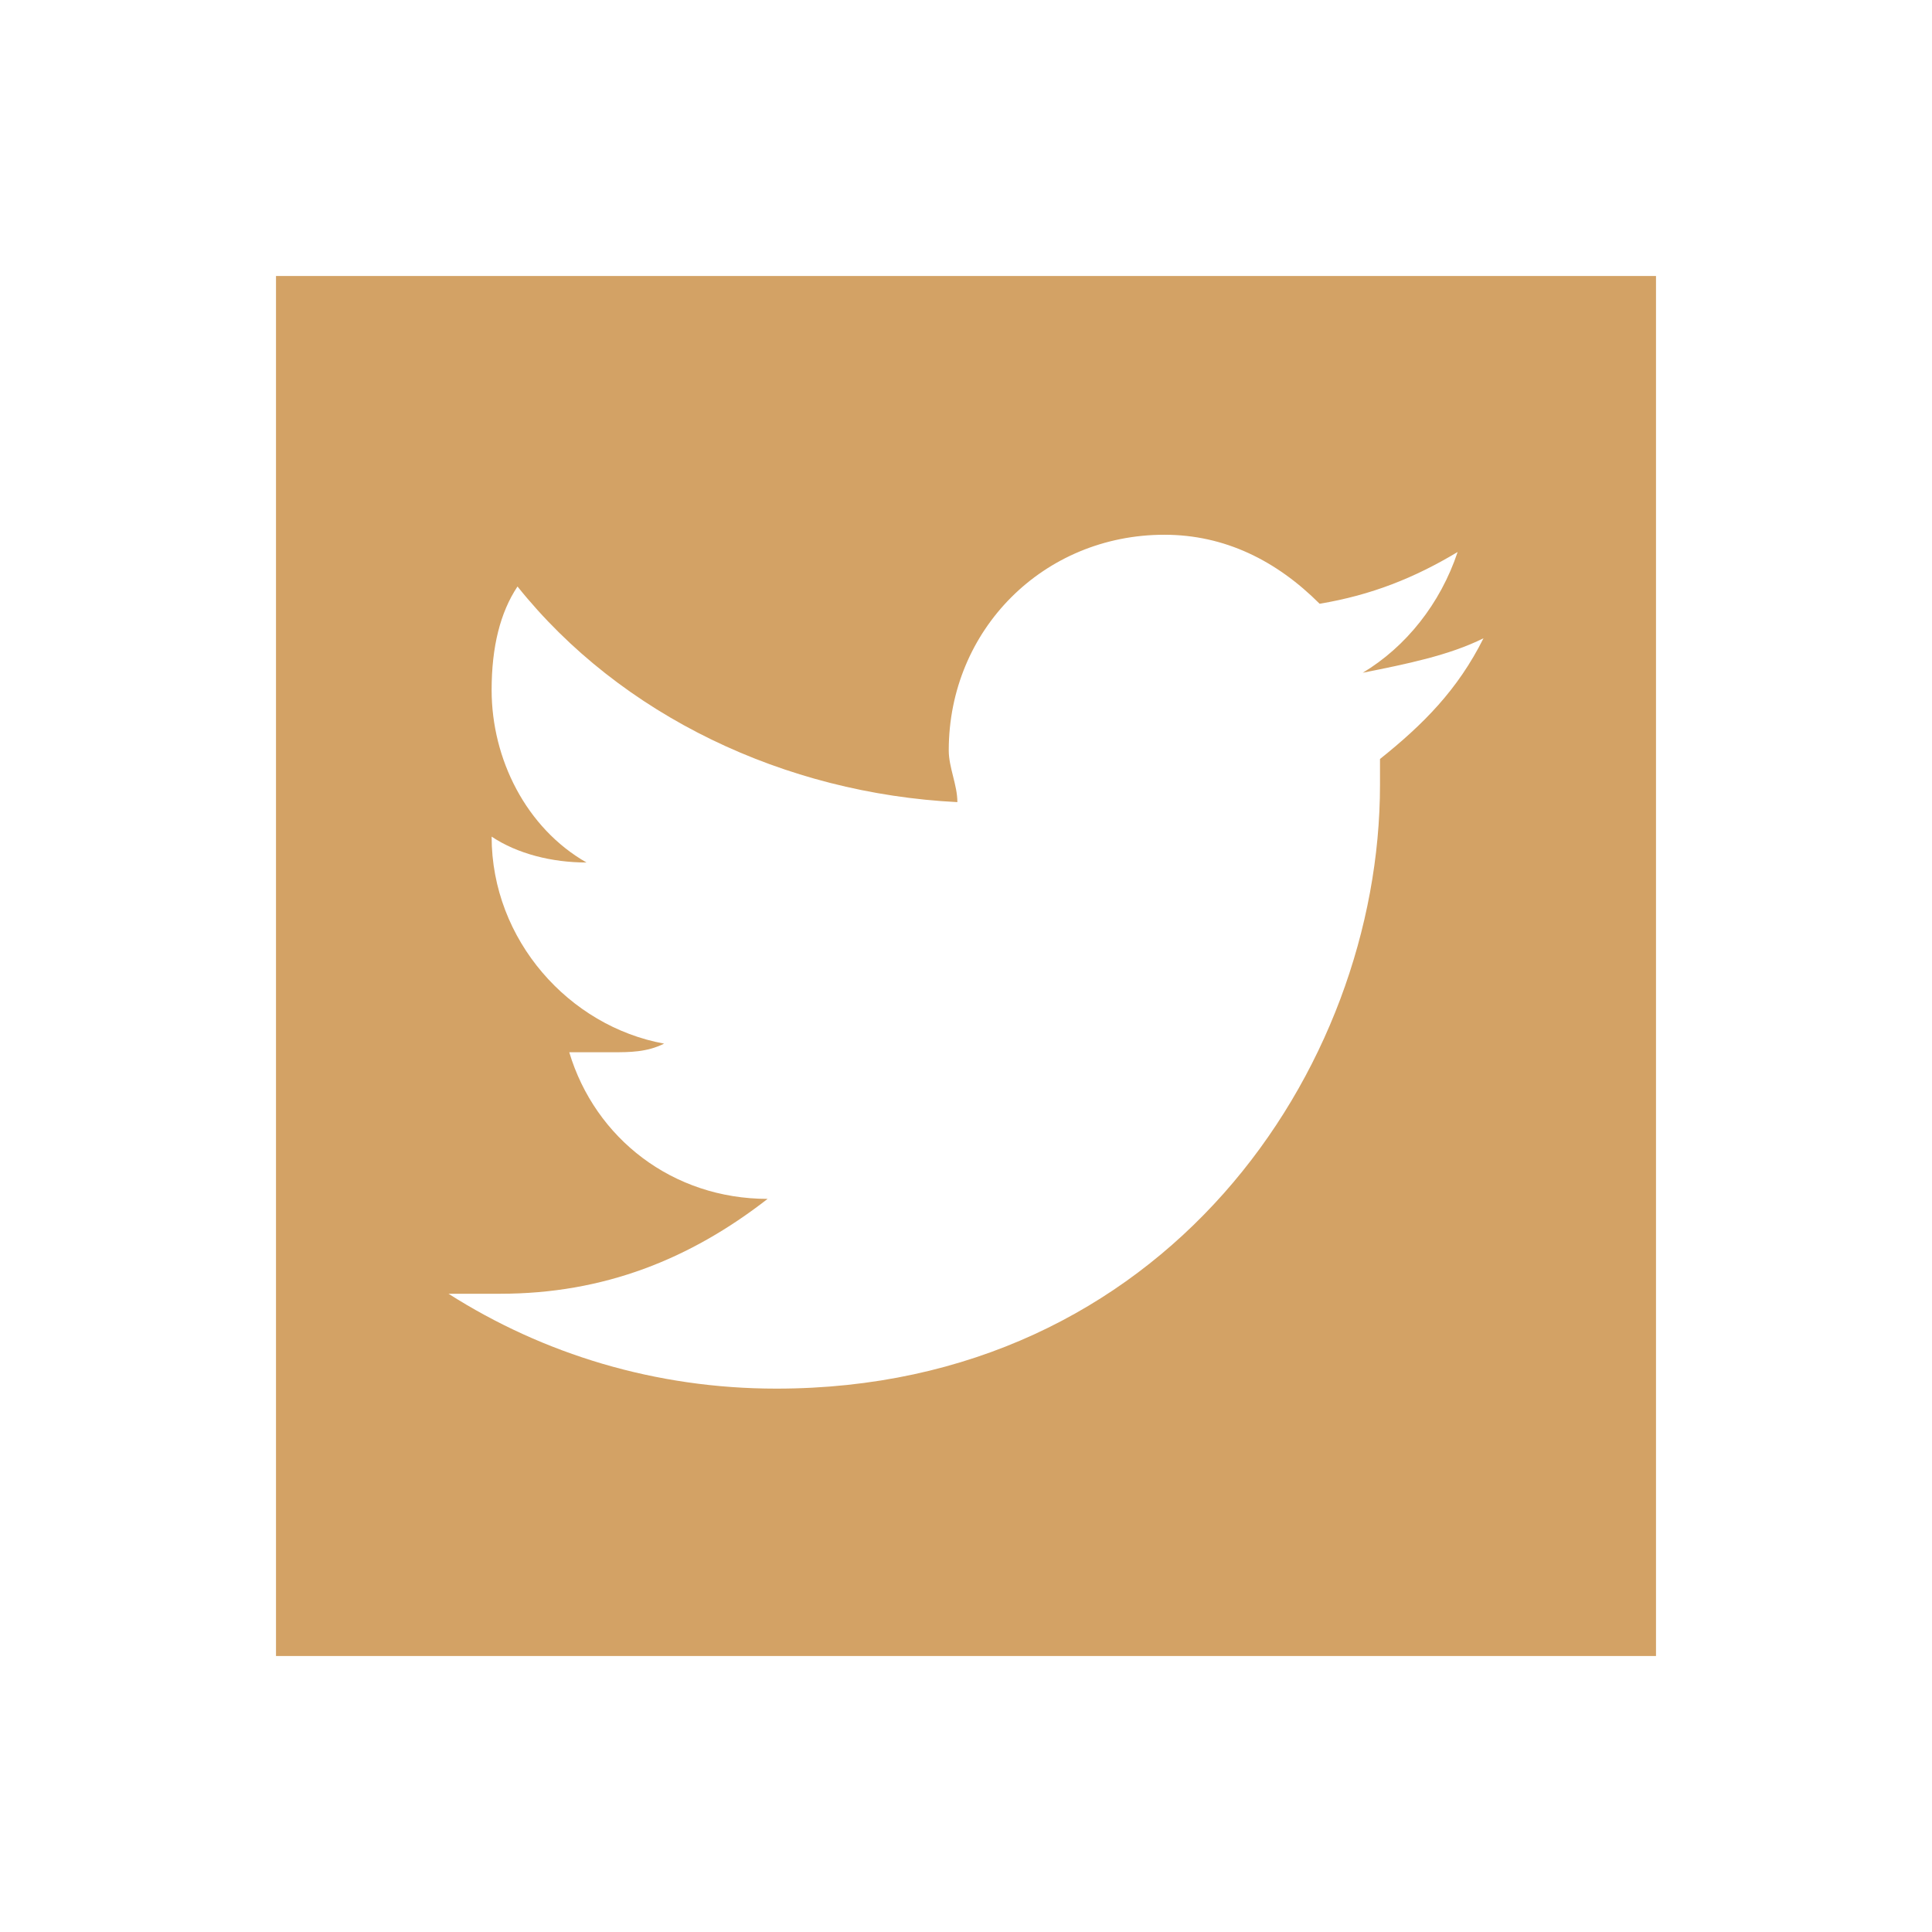 <svg width="28" height="28" viewBox="0 0 28 28" fill="none" xmlns="http://www.w3.org/2000/svg">
<path d="M4 4V24H24V4H4ZM20 11V11.375C20 15.5 16.875 20.125 11.25 20.125C9.5 20.125 7.875 19.625 6.5 18.75H7.25C8.75 18.75 10 18.25 11.125 17.375C9.75 17.375 8.625 16.5 8.25 15.25H8.875C9.125 15.25 9.375 15.25 9.625 15.125C8.25 14.875 7.125 13.625 7.125 12.125C7.5 12.375 8 12.5 8.5 12.5C7.625 12 7.125 11 7.125 10C7.125 9.375 7.25 8.875 7.5 8.5C9 10.375 11.375 11.5 13.875 11.625C13.875 11.375 13.75 11.125 13.75 10.875C13.75 9.125 15.125 7.75 16.875 7.75C17.75 7.75 18.5 8.125 19.125 8.75C19.875 8.625 20.5 8.375 21.125 8C20.875 8.75 20.375 9.375 19.75 9.75C20.375 9.625 21 9.5 21.5 9.25C21.125 10 20.625 10.5 20 11Z" fill="#D3A265"/>
</svg>
